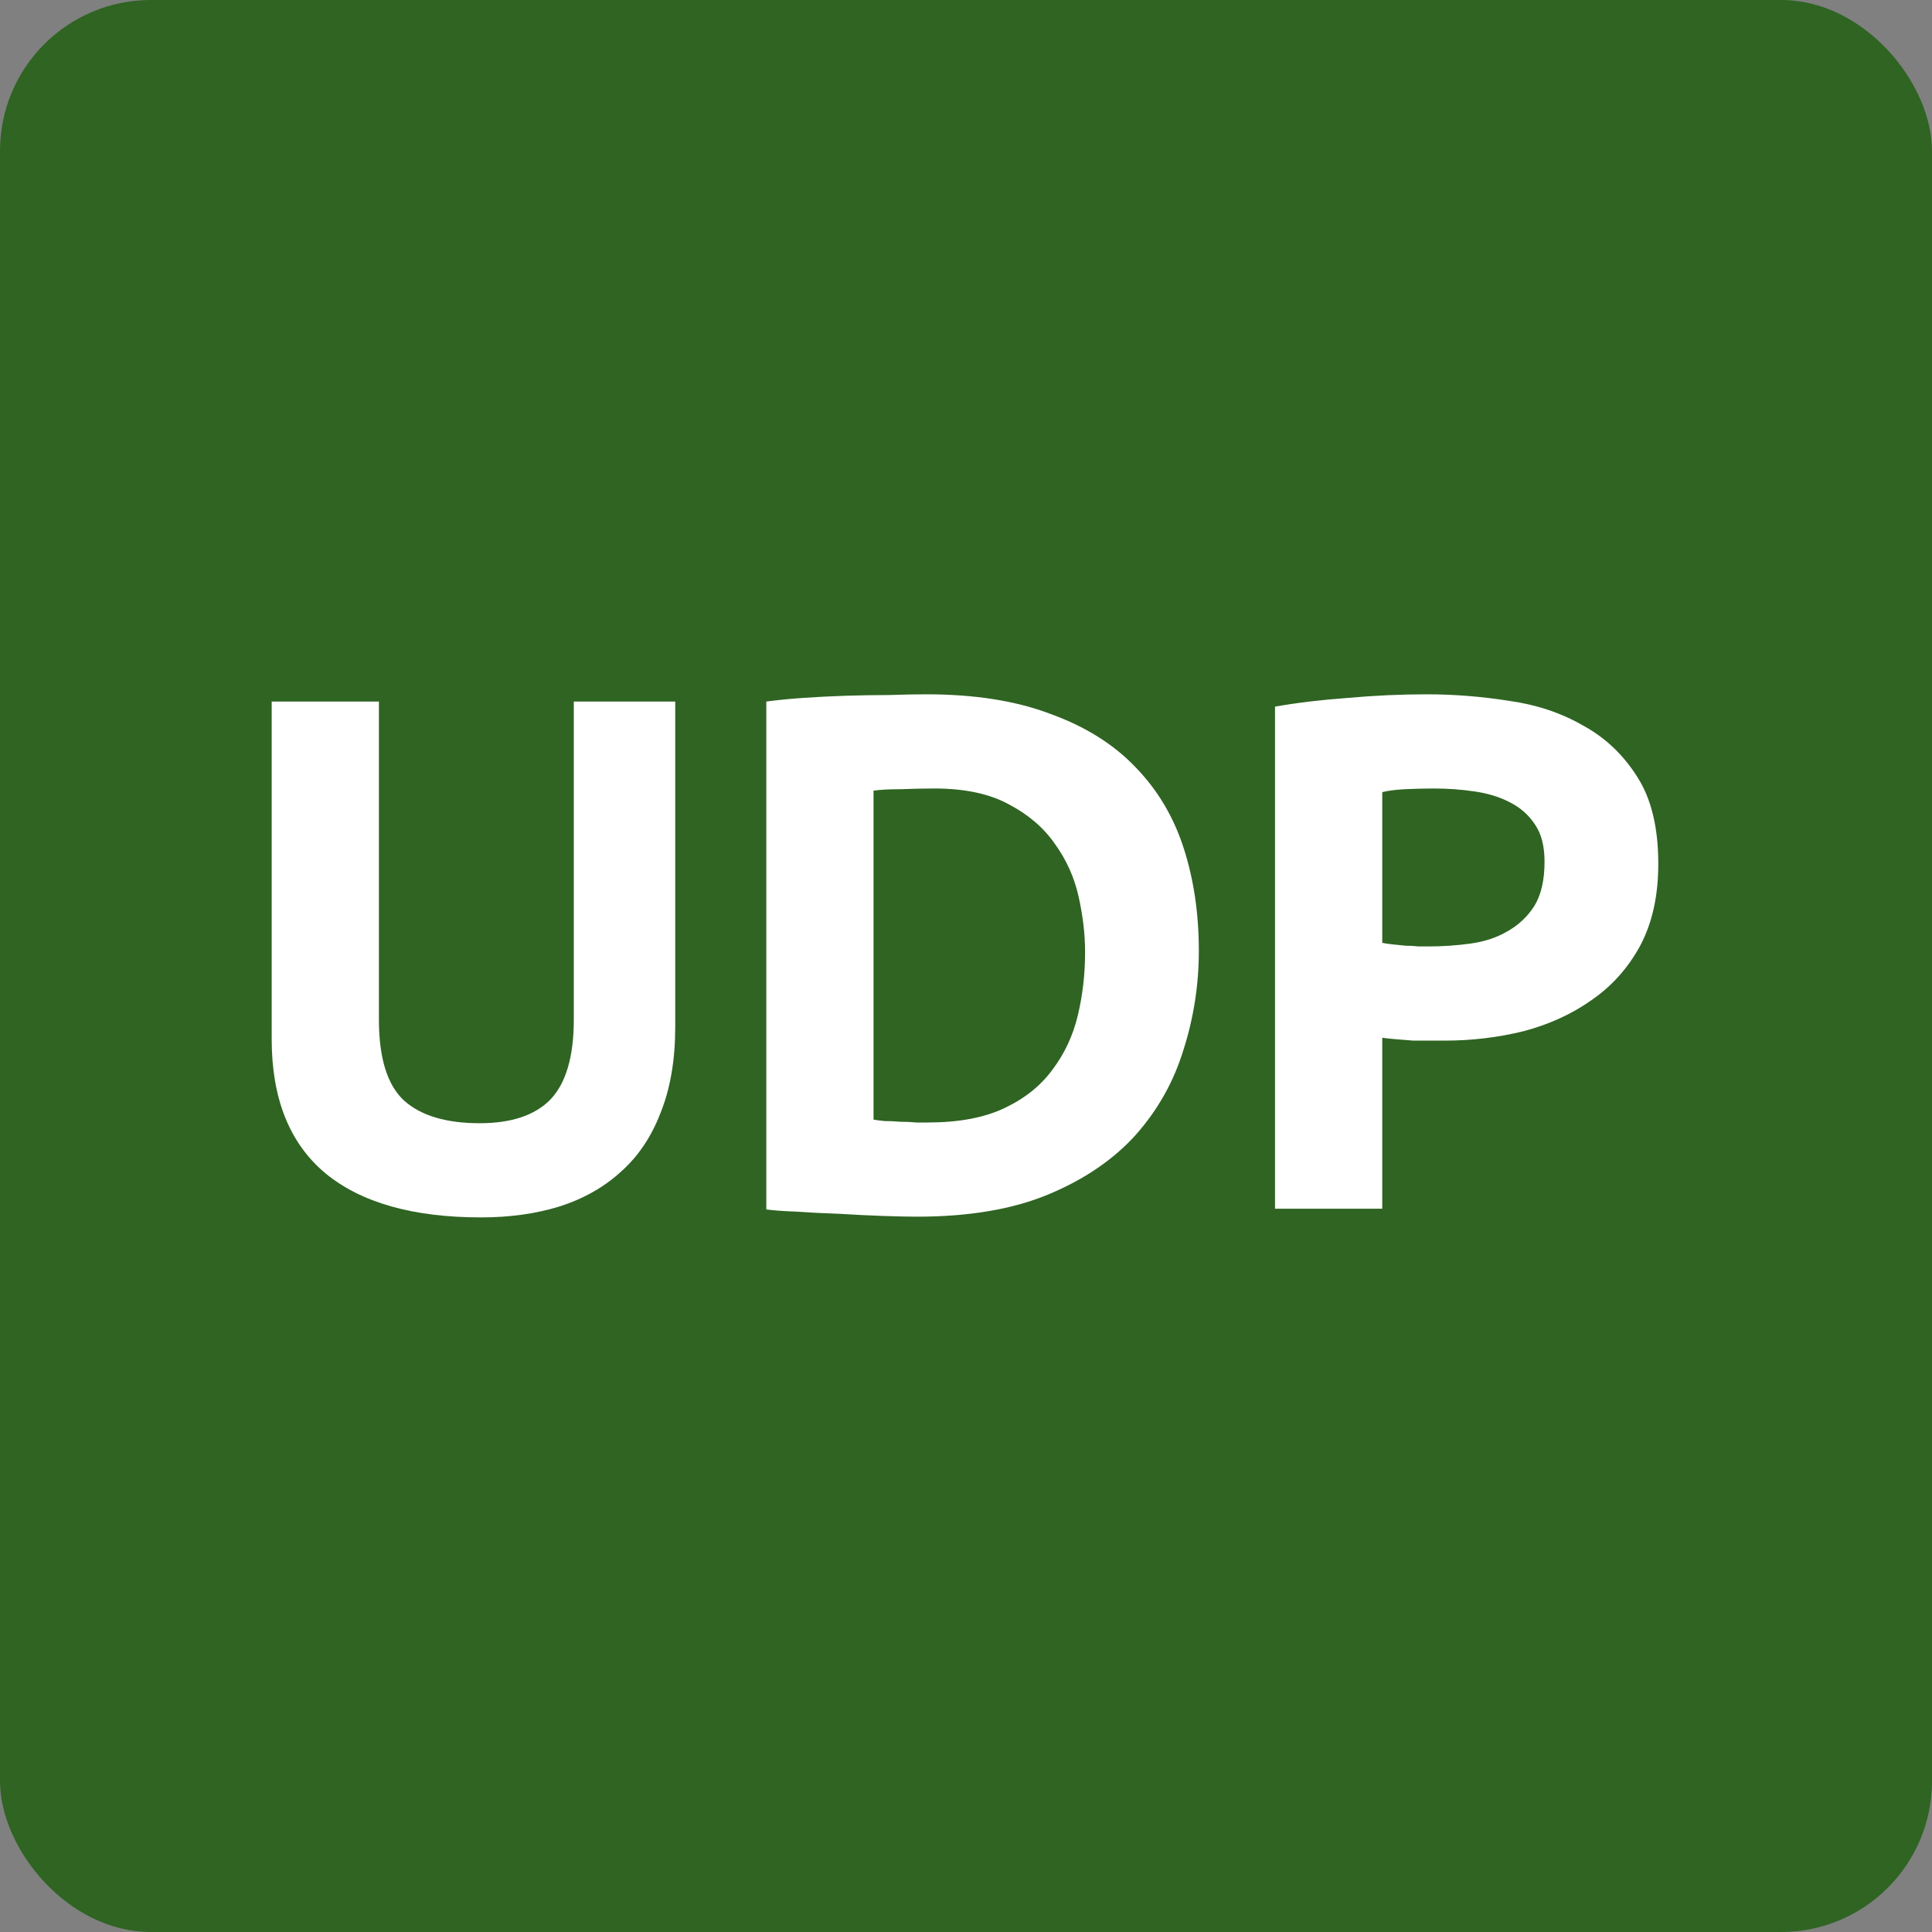 <svg fill="none" height="64" viewBox="0 0 64 64" width="64" xmlns="http://www.w3.org/2000/svg" xmlns:xlink="http://www.w3.org/1999/xlink"><rect x="0" y="0" width="64" height="64" fill="#808080" stroke="none"/><clipPath id="a"><path d="m0 0h64v64h-64z"/></clipPath><g clip-path="url(#a)"><rect fill="#2f6422" height="64" rx="5" width="64"/><g fill="#fff"><path d="m19.008 23.24h3.36v10.776c0 1.088-.16 2.032-.48 2.832-.304.8-.744 1.456-1.32 1.968-.56.512-1.24.896-2.04 1.152-.784.24-1.648.36-2.592.36-2.256 0-3.976-.488-5.16-1.464-1.184-.992-1.776-2.472-1.776-4.44v-11.184h3.552v10.536c0 1.28.28 2.176.84 2.688.56.496 1.392.744 2.496.744 1.056 0 1.84-.264 2.352-.792.512-.544.768-1.424.768-2.64z"/><path d="m25.385 23.24c.352-.048.752-.088 1.2-.12.464-.032.936-.056 1.416-.072.496-.016.976-.024 1.44-.024.464-.016.88-.024 1.248-.024 1.6 0 2.968.216 4.104.648 1.152.416 2.088 1 2.808 1.752.736.752 1.272 1.648 1.608 2.688s.504 2.176.504 3.408c0 1.12-.168 2.208-.504 3.264-.32 1.056-.848 2-1.584 2.832-.736.816-1.696 1.472-2.88 1.968s-2.64.744-4.368.744c-.272 0-.648-.008-1.128-.024-.464-.016-.952-.04-1.464-.072-.496-.016-.968-.04-1.416-.072-.432-.016-.76-.04-.984-.072zm5.568 2.88c-.368 0-.744.008-1.128.024-.384 0-.68.016-.888.048v10.896c.08.016.2.032.36.048.176 0 .352.008.528.024.192 0 .368.008.528.024h.384c1.024 0 1.872-.16 2.544-.48s1.2-.744 1.584-1.272c.4-.528.68-1.128.84-1.8s.24-1.368.24-2.088c0-.592-.072-1.208-.216-1.848s-.408-1.224-.792-1.752c-.368-.528-.872-.96-1.512-1.296-.64-.352-1.464-.528-2.472-.528z"/><path d="m42.237 23.408c.72-.128 1.52-.224 2.4-.288.88-.08 1.76-.12 2.64-.12.896 0 1.8.072 2.712.216.912.128 1.728.4 2.448.816.736.4 1.336.968 1.8 1.704.464.72.696 1.68.696 2.88 0 1.056-.2 1.96-.6 2.712-.4.736-.936 1.336-1.608 1.8-.656.464-1.408.808-2.256 1.032-.848.208-1.72.312-2.616.312-.08 0-.216 0-.408 0s-.4 0-.624 0c-.208-.016-.408-.032-.6-.048s-.336-.032-.432-.048v5.664h-3.552zm5.28 2.712c-.336 0-.664.008-.984.024-.304.016-.552.048-.744.096v4.992c.064.016.168.032.312.048s.296.032.456.048c.16 0 .304.008.432.024h.336c.464 0 .928-.032 1.392-.096s.872-.2 1.224-.408c.368-.208.664-.488.888-.84.224-.368.336-.856.336-1.464 0-.512-.104-.92-.312-1.224-.208-.32-.488-.568-.84-.744-.336-.176-.728-.296-1.176-.36-.432-.064-.872-.096-1.32-.096z"/></g></g></svg>